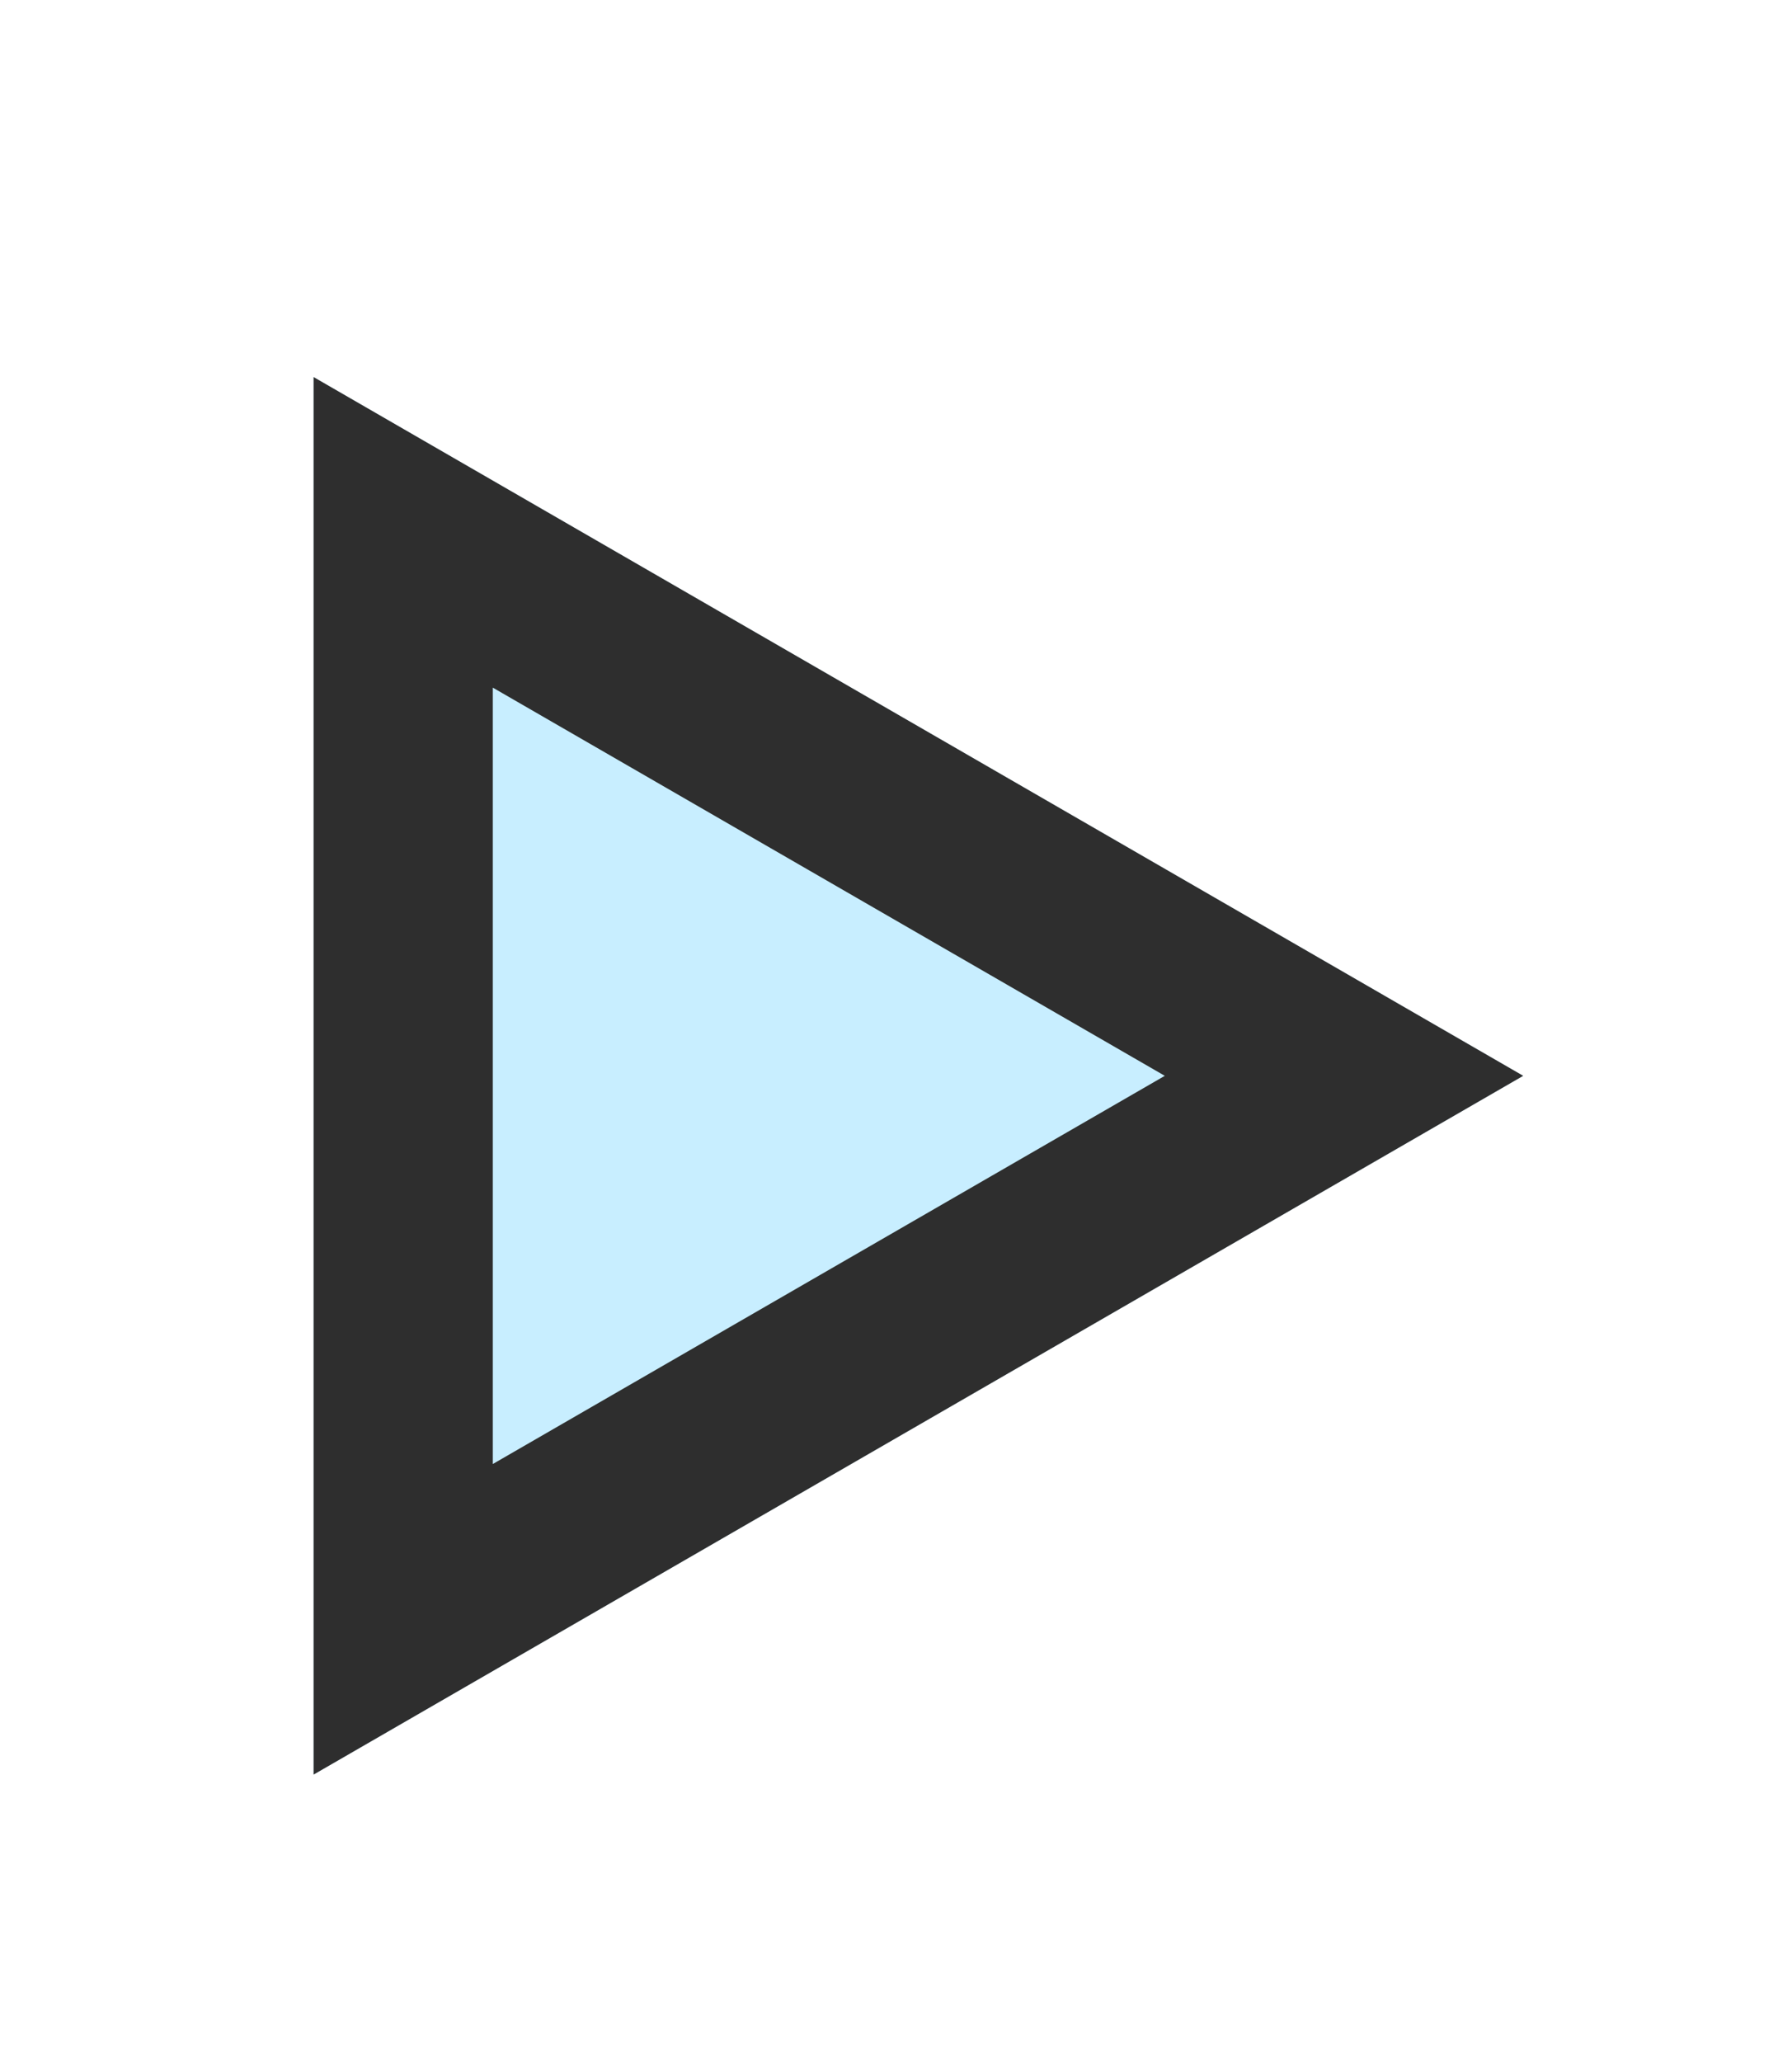 <svg width="20" height="23" viewBox="0 0 20 23" fill="none" xmlns="http://www.w3.org/2000/svg">
<g filter="url(#filter0_d)">
<path d="M17 8L3.5 15.794L3.5 0.206L17 8Z" fill="#C8EEFF"/>
<path d="M4.5 1.938L15 8L4.5 14.062L4.5 1.938Z" stroke="#2E2E2E" stroke-width="2"/>
</g>
<defs>
<filter id="filter0_d" x="0.5" y="0.206" width="19.5" height="22.588" filterUnits="userSpaceOnUse" color-interpolation-filters="sRGB">
<feFlood flood-opacity="0" result="BackgroundImageFix"/>
<feColorMatrix in="SourceAlpha" type="matrix" values="0 0 0 0 0 0 0 0 0 0 0 0 0 0 0 0 0 0 127 0"/>
<feOffset dy="4"/>
<feGaussianBlur stdDeviation="1.5"/>
<feColorMatrix type="matrix" values="0 0 0 0 0 0 0 0 0 0 0 0 0 0 0 0 0 0 0.25 0"/>
<feBlend mode="normal" in2="BackgroundImageFix" result="effect1_dropShadow"/>
<feBlend mode="normal" in="SourceGraphic" in2="effect1_dropShadow" result="shape"/>
</filter>
</defs>
</svg>
